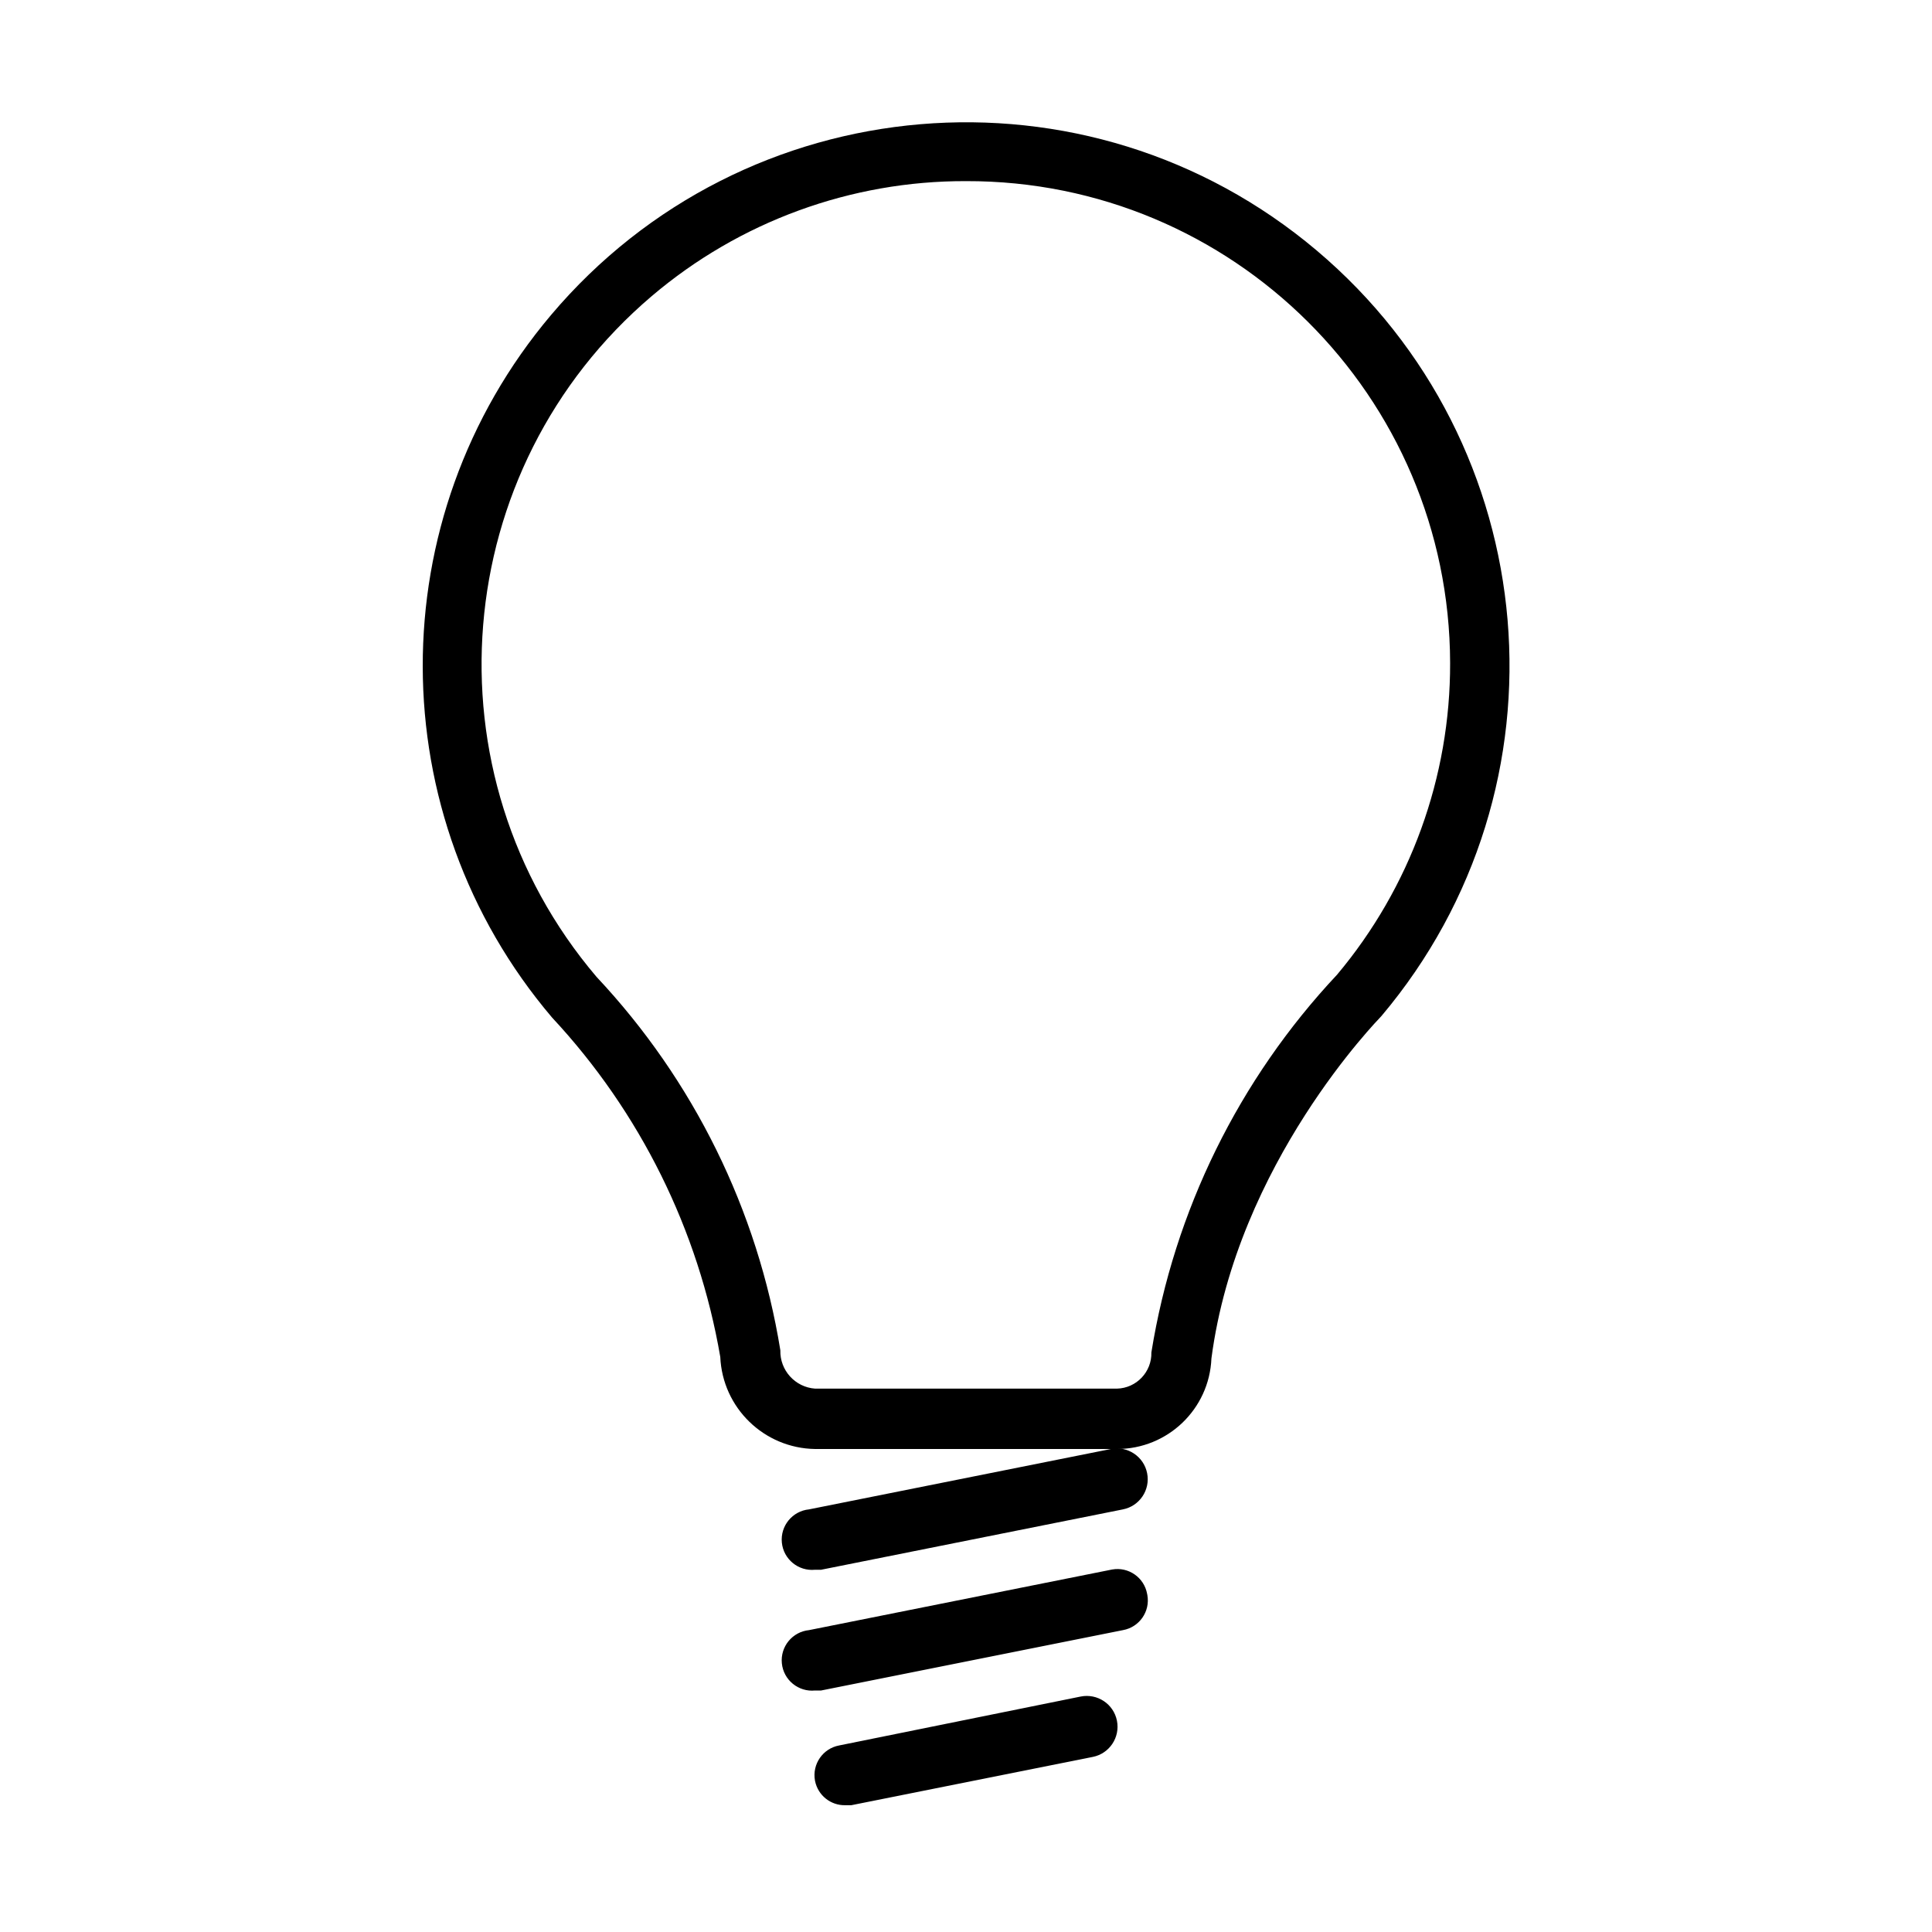 <?xml version="1.0" encoding="utf-8"?>
<!-- Generator: Adobe Illustrator 15.0.0, SVG Export Plug-In . SVG Version: 6.00 Build 0)  -->
<!DOCTYPE svg PUBLIC "-//W3C//DTD SVG 1.1//EN" "http://www.w3.org/Graphics/SVG/1.1/DTD/svg11.dtd">
<svg version="1.1" id="Layer_1" xmlns="http://www.w3.org/2000/svg" xmlns:xlink="http://www.w3.org/1999/xlink" x="0px" y="0px"
	 width="64px" height="64px" viewBox="0 0 64 64" enable-background="new 0 0 64 64" xml:space="preserve">
<title>light</title>
<path d="M38,52.8c-0.098-0.544-0.617-0.905-1.16-0.808c-0.014,0.002-0.027,0.005-0.04,0.008l-10,2c-0.552,0.055-0.955,0.548-0.9,1.1
	c0.055,0.553,0.548,0.955,1.1,0.9h0.2l10-2c0.544-0.098,0.905-0.617,0.808-1.16C38.006,52.826,38.003,52.813,38,52.8z"/>
<path d="M36.8,48l-10,2c-0.552,0.055-0.955,0.548-0.9,1.1c0.055,0.553,0.548,0.955,1.1,0.9h0.2l10-2c0.552-0.11,0.91-0.647,0.8-1.2
	C37.89,48.248,37.352,47.89,36.8,48z"/>
<path d="M27.8,57.82c-0.543,0.1-0.902,0.621-0.803,1.164C26.998,58.989,26.999,58.994,27,59c0.097,0.473,0.517,0.81,1,0.8h0.2l8-1.6
	c0.552-0.11,0.91-0.647,0.8-1.2s-0.648-0.91-1.2-0.8L27.8,57.82z"/>
<path d="M18.29,33.71c2.912,3.124,4.847,7.03,5.57,11.24c0.074,1.688,1.451,3.024,3.14,3.05h10c1.68,0.002,3.061-1.322,3.13-3
	c0.851-6.47,5.53-11.23,5.63-11.34c6.412-7.598,5.45-18.954-2.146-25.365c-7.598-6.412-18.954-5.45-25.366,2.147
	C12.573,17.166,12.591,27.007,18.29,33.71z M32,6c8.836-0.021,16.018,7.125,16.037,15.962c0.01,3.777-1.318,7.436-3.747,10.328
	c-3.251,3.464-5.393,7.82-6.149,12.51c0.016,0.646-0.494,1.184-1.14,1.2C37,46,37,46,37,46H27c-0.661-0.048-1.168-0.607-1.15-1.27
	c-0.752-4.639-2.873-8.945-6.09-12.371c-5.722-6.734-4.901-16.831,1.833-22.553C24.498,7.339,28.188,5.989,32,6z"/>
</svg>
